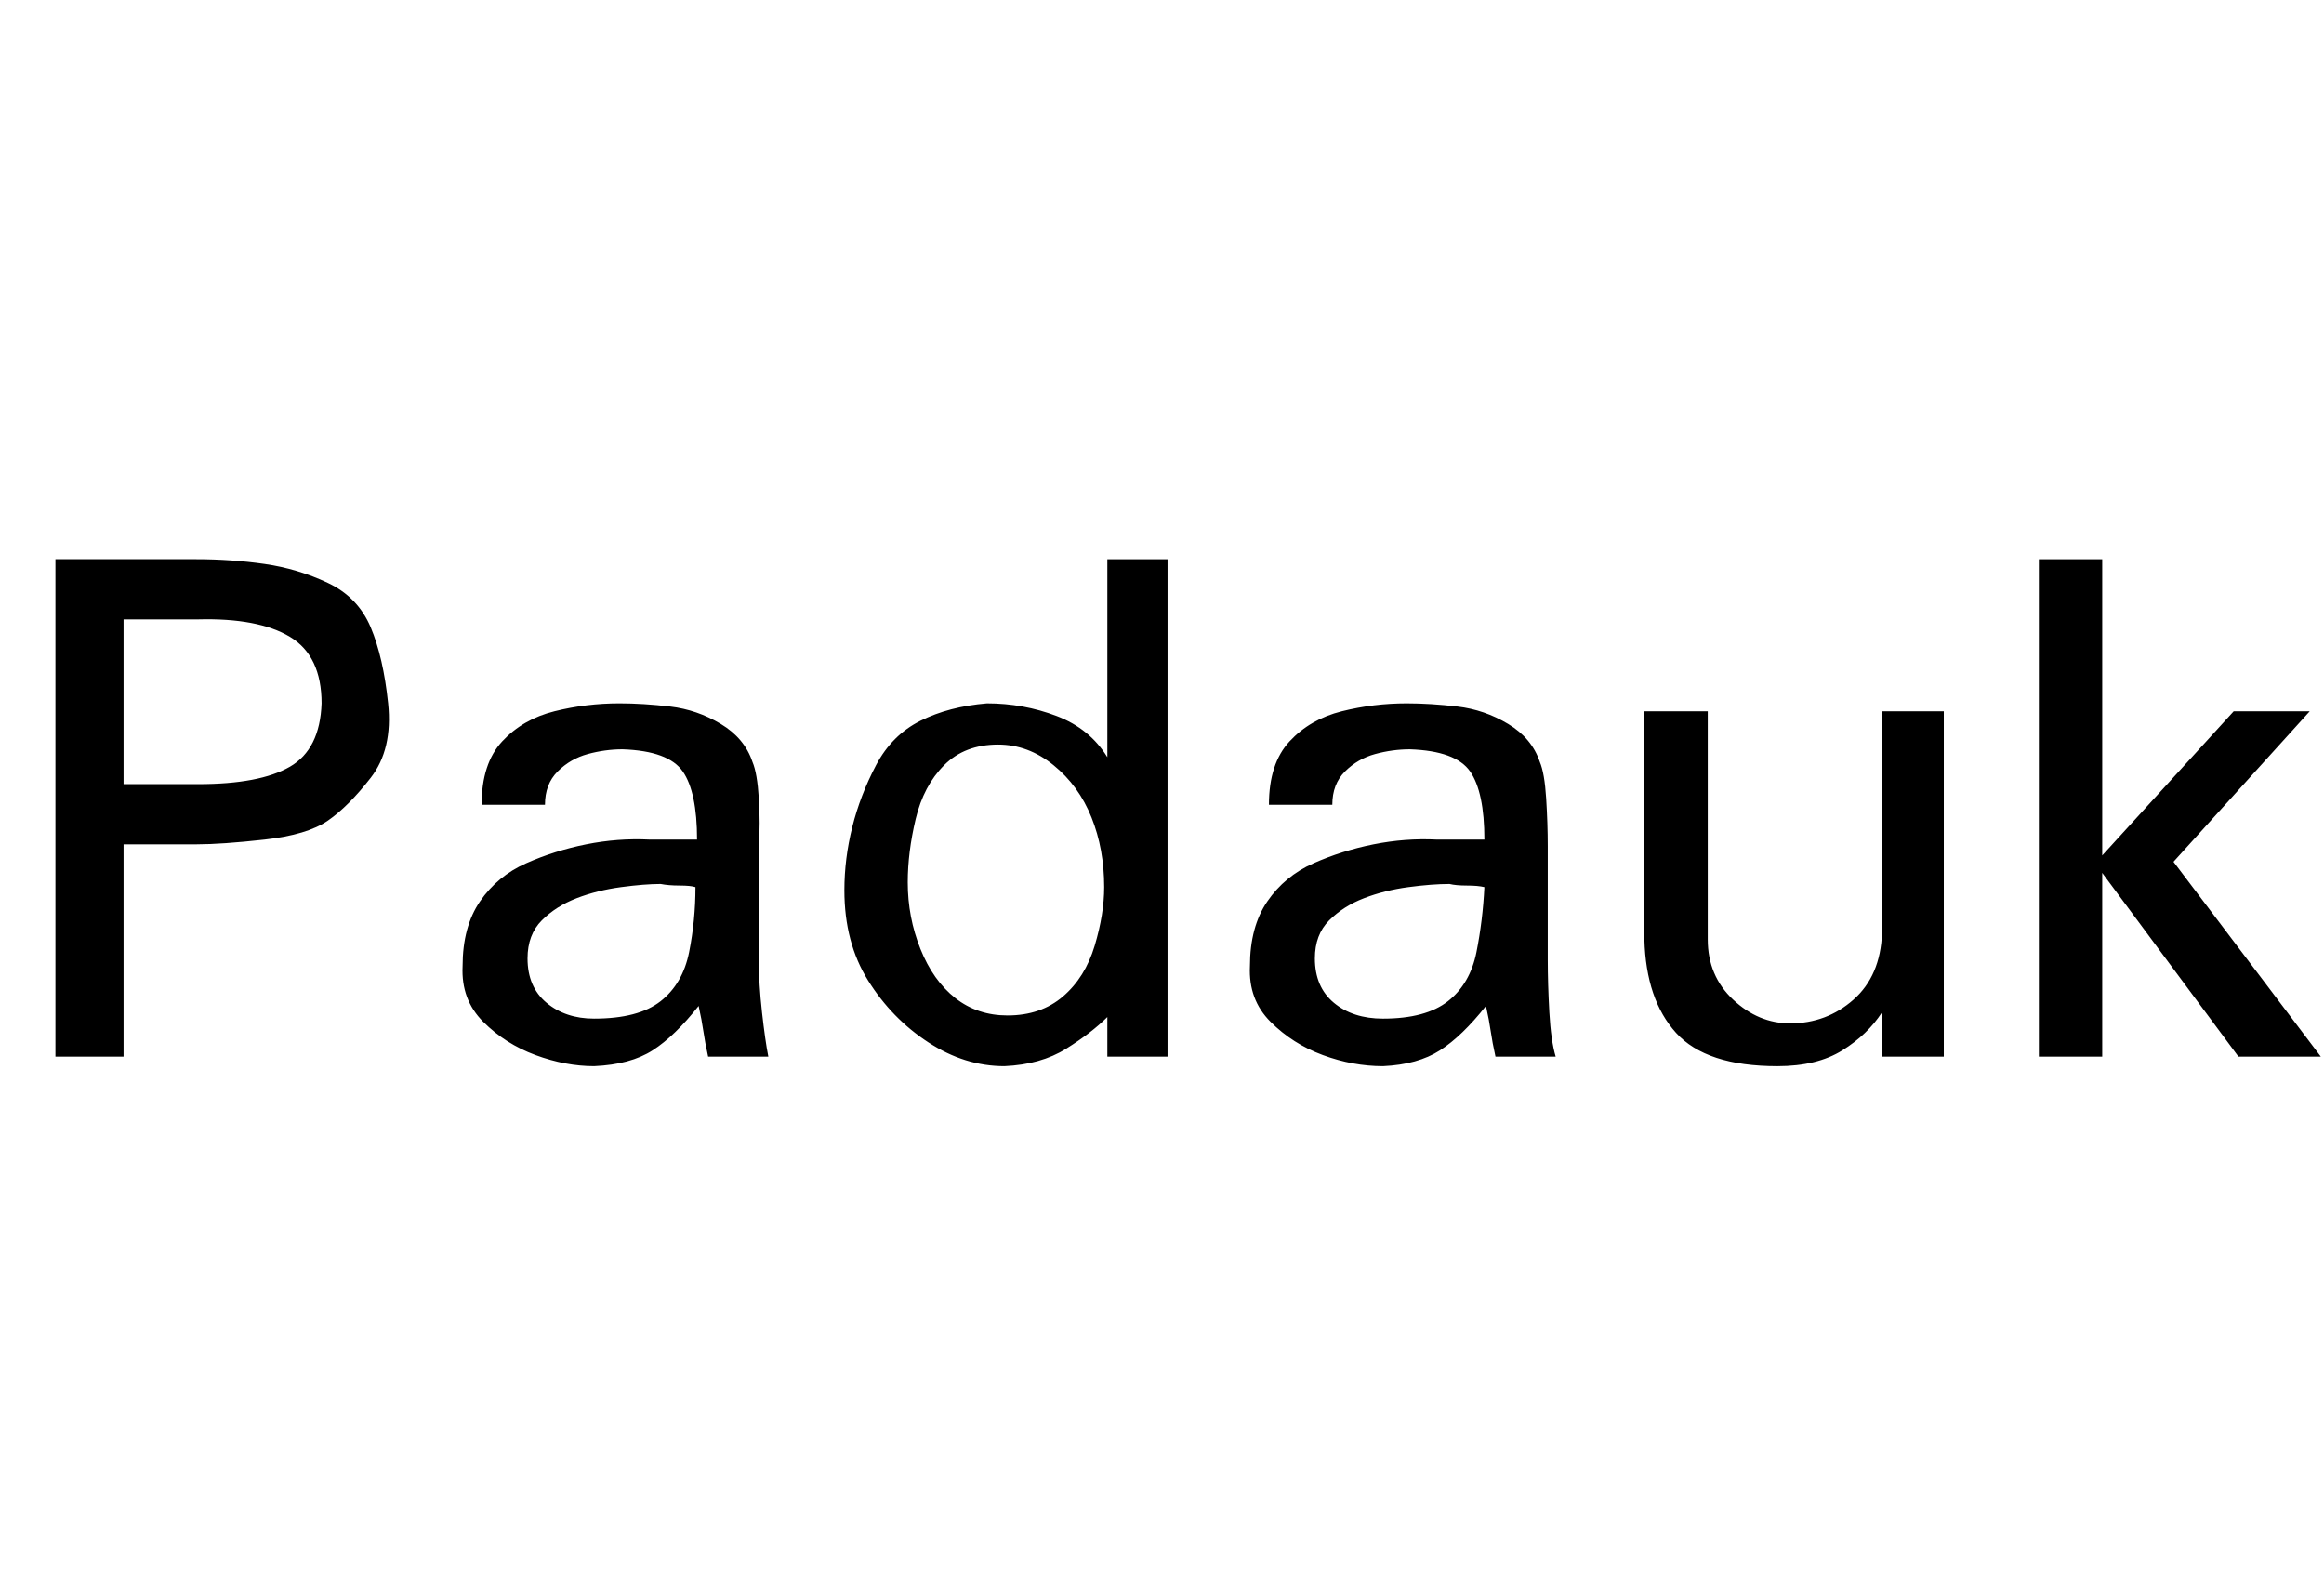 <svg id="fnt-Padauk" viewBox="0 0 1467 1000" xmlns="http://www.w3.org/2000/svg"><path id="padauk" class="f" d="M78 667h-43v-314h89q22 0 43 3t40 12 27 28 11 48-11 47-27 27-40 12-43 3h-46v134m0-276v104h47q39 0 58-11t20-40q0-30-20-42t-58-11h-47m297 282q-18 0-37-7t-33-21-13-35q0-25 11-41t29-24 38-12 40-3h30q0-30-9-43t-38-14q-11 0-22 3t-19 11-8 21h-40q0-26 13-40t33-19 41-5q15 0 32 2t32 11 20 24q3 7 4 23t0 30v72q0 15 2 33t4 28h-38q-2-9-3-16t-3-16q-15 19-29 28t-37 10m0-30q28 0 42-11t18-31 4-41q-3-1-10-1t-12-1q-10 0-25 2t-28 7-22 14-9 24q0 18 12 28t30 10m259 30q-25 0-48-15t-38-39-15-57q0-20 5-40t15-39 28-28 42-11q23 0 44 8t32 26v-125h38v314h-38v-25q-10 10-26 20t-39 11m2-32q21 0 35-12t20-32 6-37q0-24-8-44t-24-33-35-13q-21 0-34 13t-18 34-5 40q0 22 8 42t22 31 33 11m237 32q-19 0-38-7t-33-21-13-35q0-25 11-41t29-24 38-12 40-3h30q0-30-9-43t-38-14q-11 0-22 3t-19 11-8 21h-40q0-26 13-40t33-19 41-5q15 0 32 2t32 11 20 24q3 7 4 23t1 30v72q0 15 1 33t4 28h-38q-2-9-3-16t-3-16q-15 19-29 28t-36 10m0-30q27 0 41-11t18-31 5-41q-4-1-11-1t-11-1q-11 0-26 2t-28 7-22 14-9 24q0 18 12 28t31 10m249 30q-45 0-64-21t-20-59v-144h40v144q0 23 16 38t36 15q23 0 40-15t18-42v-140h39v218h-39v-28q-9 14-25 24t-41 10m205-6h-40v-314h40v187l83-91h48l-86 95 93 123h-52l-86-116v116" />
</svg>